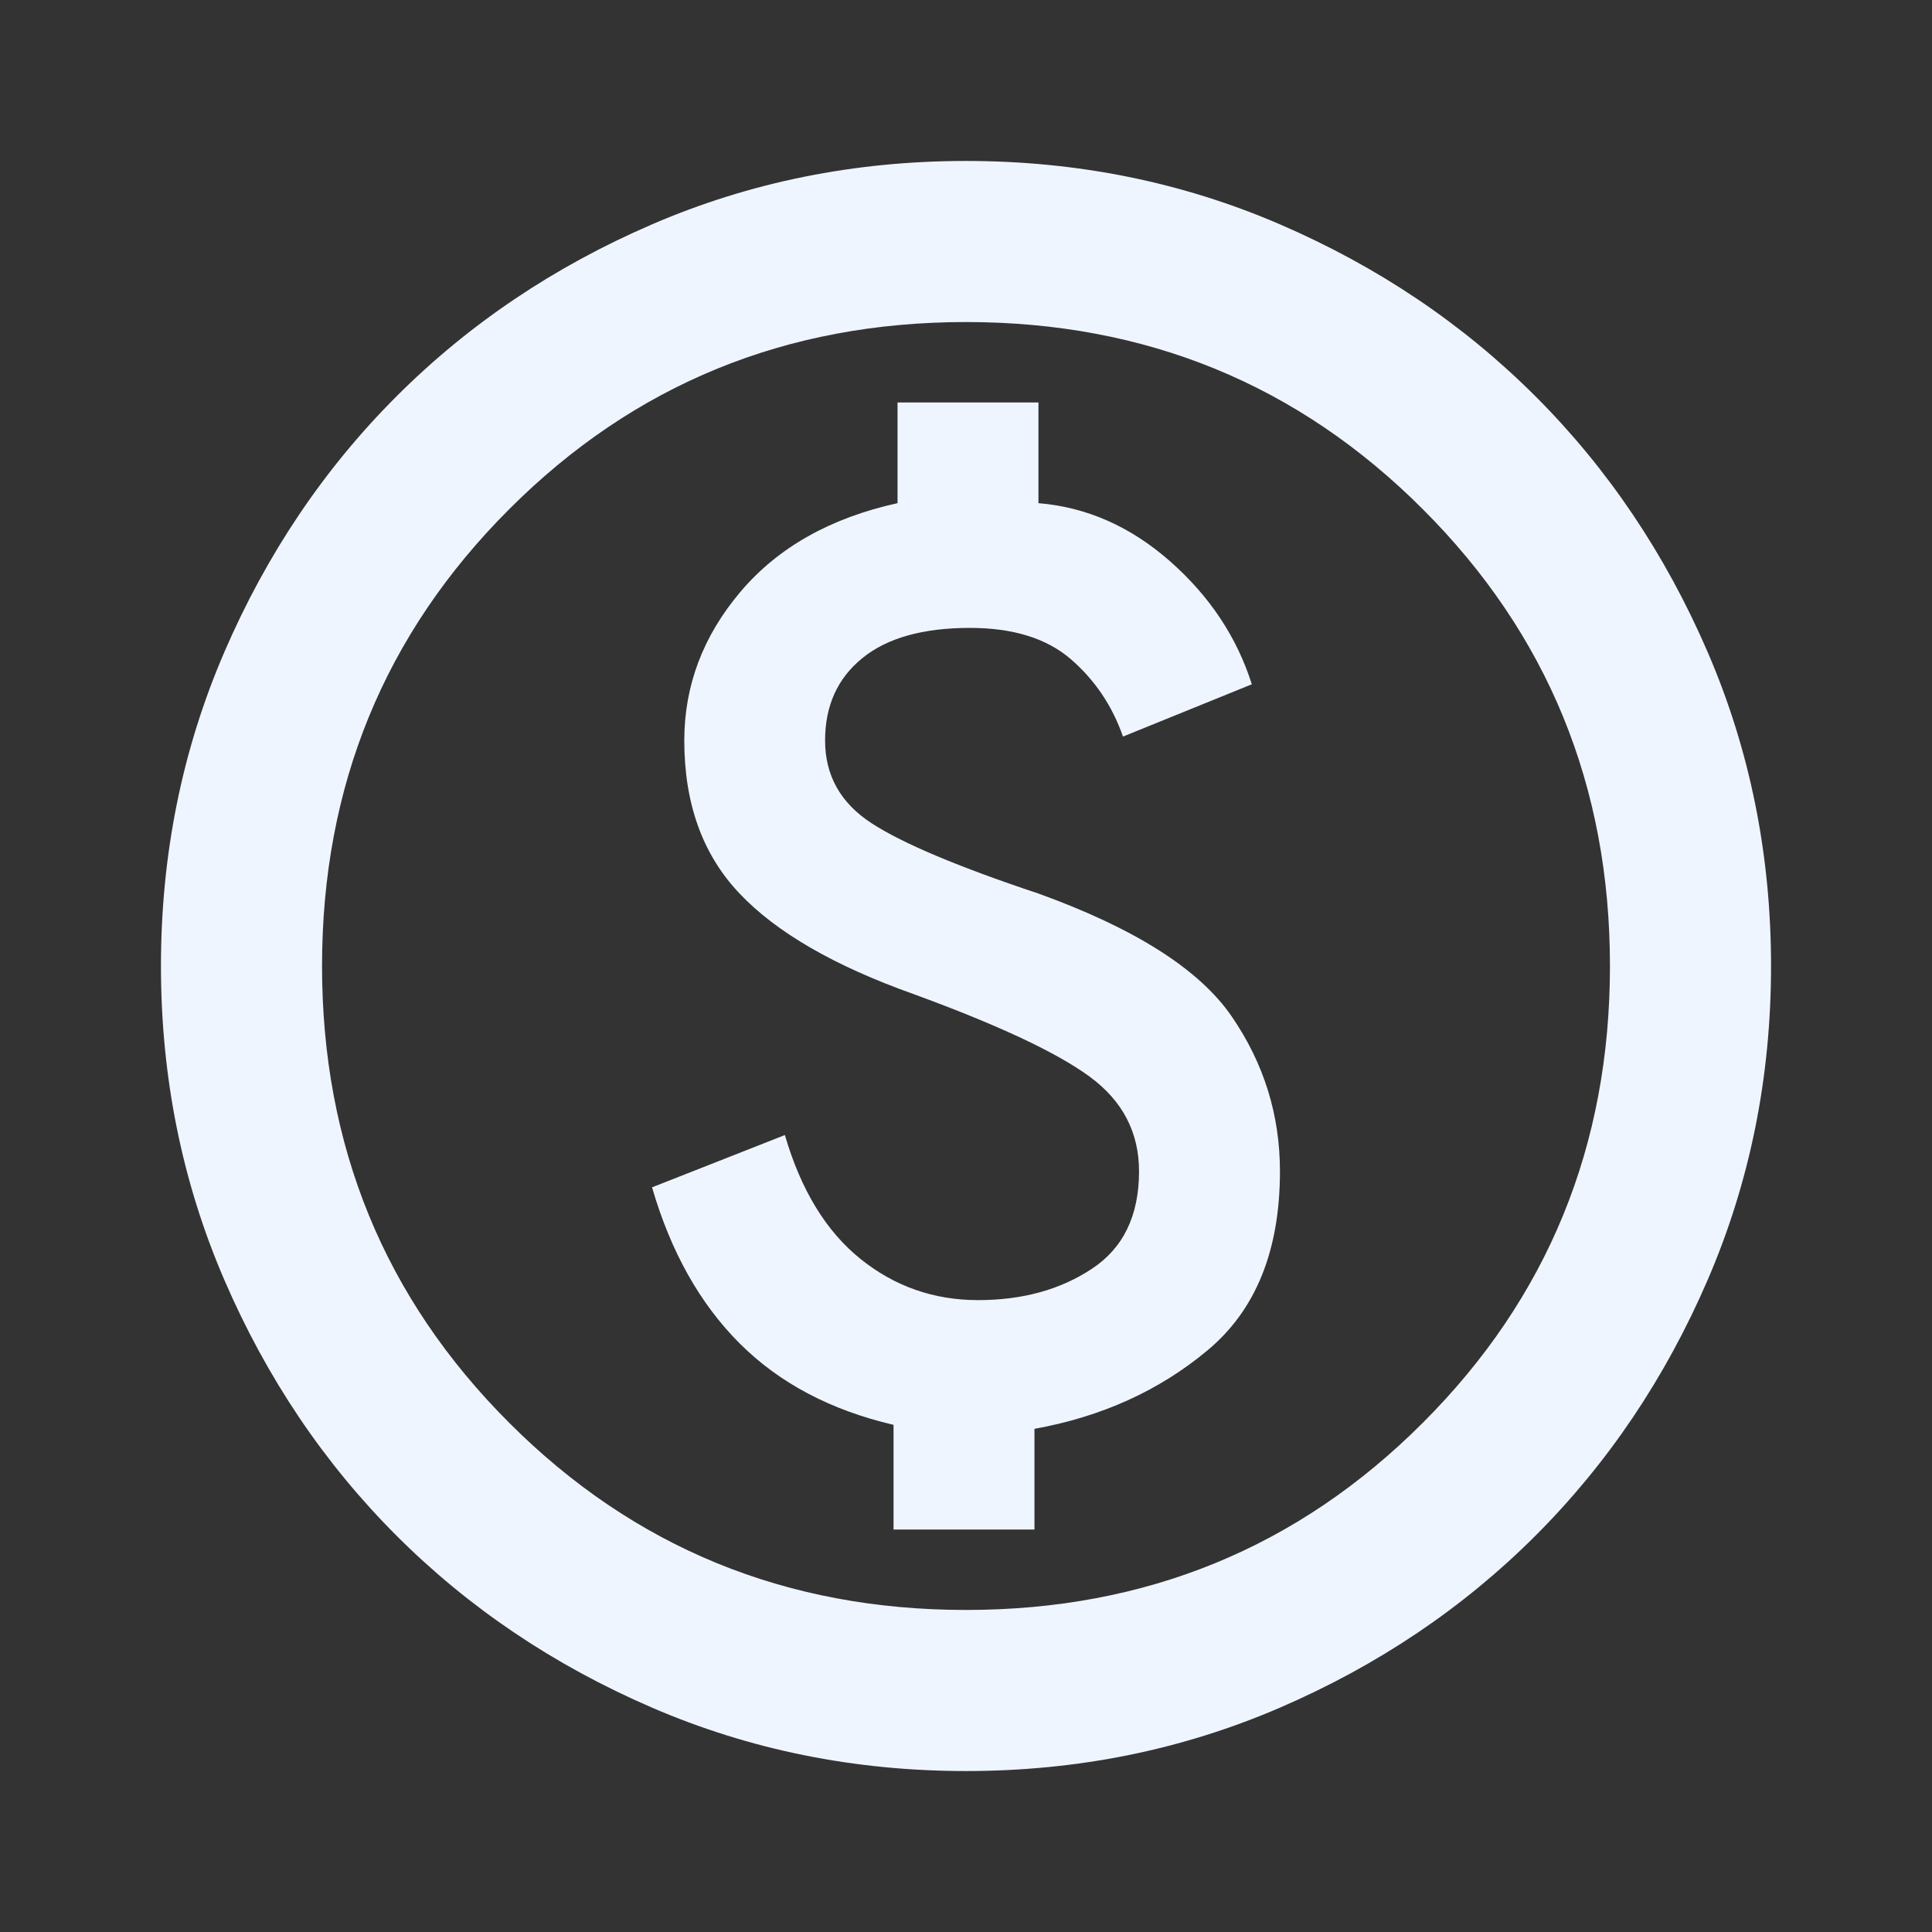 <svg width="16" height="16" viewBox="0 0 16 16" fill="none" xmlns="http://www.w3.org/2000/svg">
<rect x="0" y="0" width="16" height="16" fill="#333333" stroke="none"/>
<mask id="mask0_311_1008" style="mask-type:alpha" maskUnits="userSpaceOnUse" x="0" y="0" width="16" height="16">
<rect width="16" height="16" fill="#D9D9D9"/>
</mask>
<g mask="url(#mask0_311_1008)">
<path d="M7.4 12.667H8.567V11.833C9.122 11.733 9.6 11.517 10 11.183C10.4 10.85 10.6 10.356 10.6 9.7C10.6 9.233 10.467 8.806 10.2 8.417C9.933 8.028 9.4 7.689 8.6 7.4C7.933 7.178 7.472 6.983 7.217 6.817C6.961 6.65 6.833 6.422 6.833 6.133C6.833 5.844 6.936 5.617 7.142 5.45C7.347 5.283 7.644 5.2 8.033 5.2C8.389 5.2 8.667 5.286 8.867 5.458C9.067 5.631 9.211 5.844 9.3 6.1L10.367 5.667C10.244 5.278 10.019 4.939 9.692 4.65C9.364 4.361 9 4.2 8.6 4.167V3.333H7.433V4.167C6.878 4.289 6.444 4.533 6.133 4.9C5.822 5.267 5.667 5.678 5.667 6.133C5.667 6.656 5.819 7.078 6.125 7.4C6.43 7.722 6.911 8 7.567 8.233C8.267 8.489 8.753 8.717 9.025 8.917C9.297 9.117 9.433 9.378 9.433 9.7C9.433 10.067 9.303 10.336 9.042 10.508C8.78 10.681 8.467 10.767 8.1 10.767C7.733 10.767 7.408 10.653 7.125 10.425C6.842 10.197 6.633 9.856 6.5 9.4L5.4 9.833C5.555 10.367 5.797 10.797 6.125 11.125C6.453 11.453 6.878 11.678 7.4 11.8V12.667ZM8 14.667C7.078 14.667 6.211 14.492 5.4 14.142C4.589 13.792 3.883 13.317 3.283 12.717C2.683 12.117 2.208 11.411 1.858 10.6C1.508 9.789 1.333 8.922 1.333 8C1.333 7.078 1.508 6.211 1.858 5.4C2.208 4.589 2.683 3.883 3.283 3.283C3.883 2.683 4.589 2.208 5.4 1.858C6.211 1.508 7.078 1.333 8 1.333C8.922 1.333 9.789 1.508 10.6 1.858C11.411 2.208 12.117 2.683 12.717 3.283C13.317 3.883 13.792 4.589 14.142 5.4C14.492 6.211 14.667 7.078 14.667 8C14.667 8.922 14.492 9.789 14.142 10.6C13.792 11.411 13.317 12.117 12.717 12.717C12.117 13.317 11.411 13.792 10.6 14.142C9.789 14.492 8.922 14.667 8 14.667ZM8 13.333C9.489 13.333 10.75 12.817 11.783 11.783C12.817 10.75 13.333 9.489 13.333 8C13.333 6.511 12.817 5.25 11.783 4.217C10.75 3.183 9.489 2.667 8 2.667C6.511 2.667 5.25 3.183 4.217 4.217C3.183 5.25 2.667 6.511 2.667 8C2.667 9.489 3.183 10.75 4.217 11.783C5.25 12.817 6.511 13.333 8 13.333Z" fill="#EFF5FF"/>
</g>
</svg>
